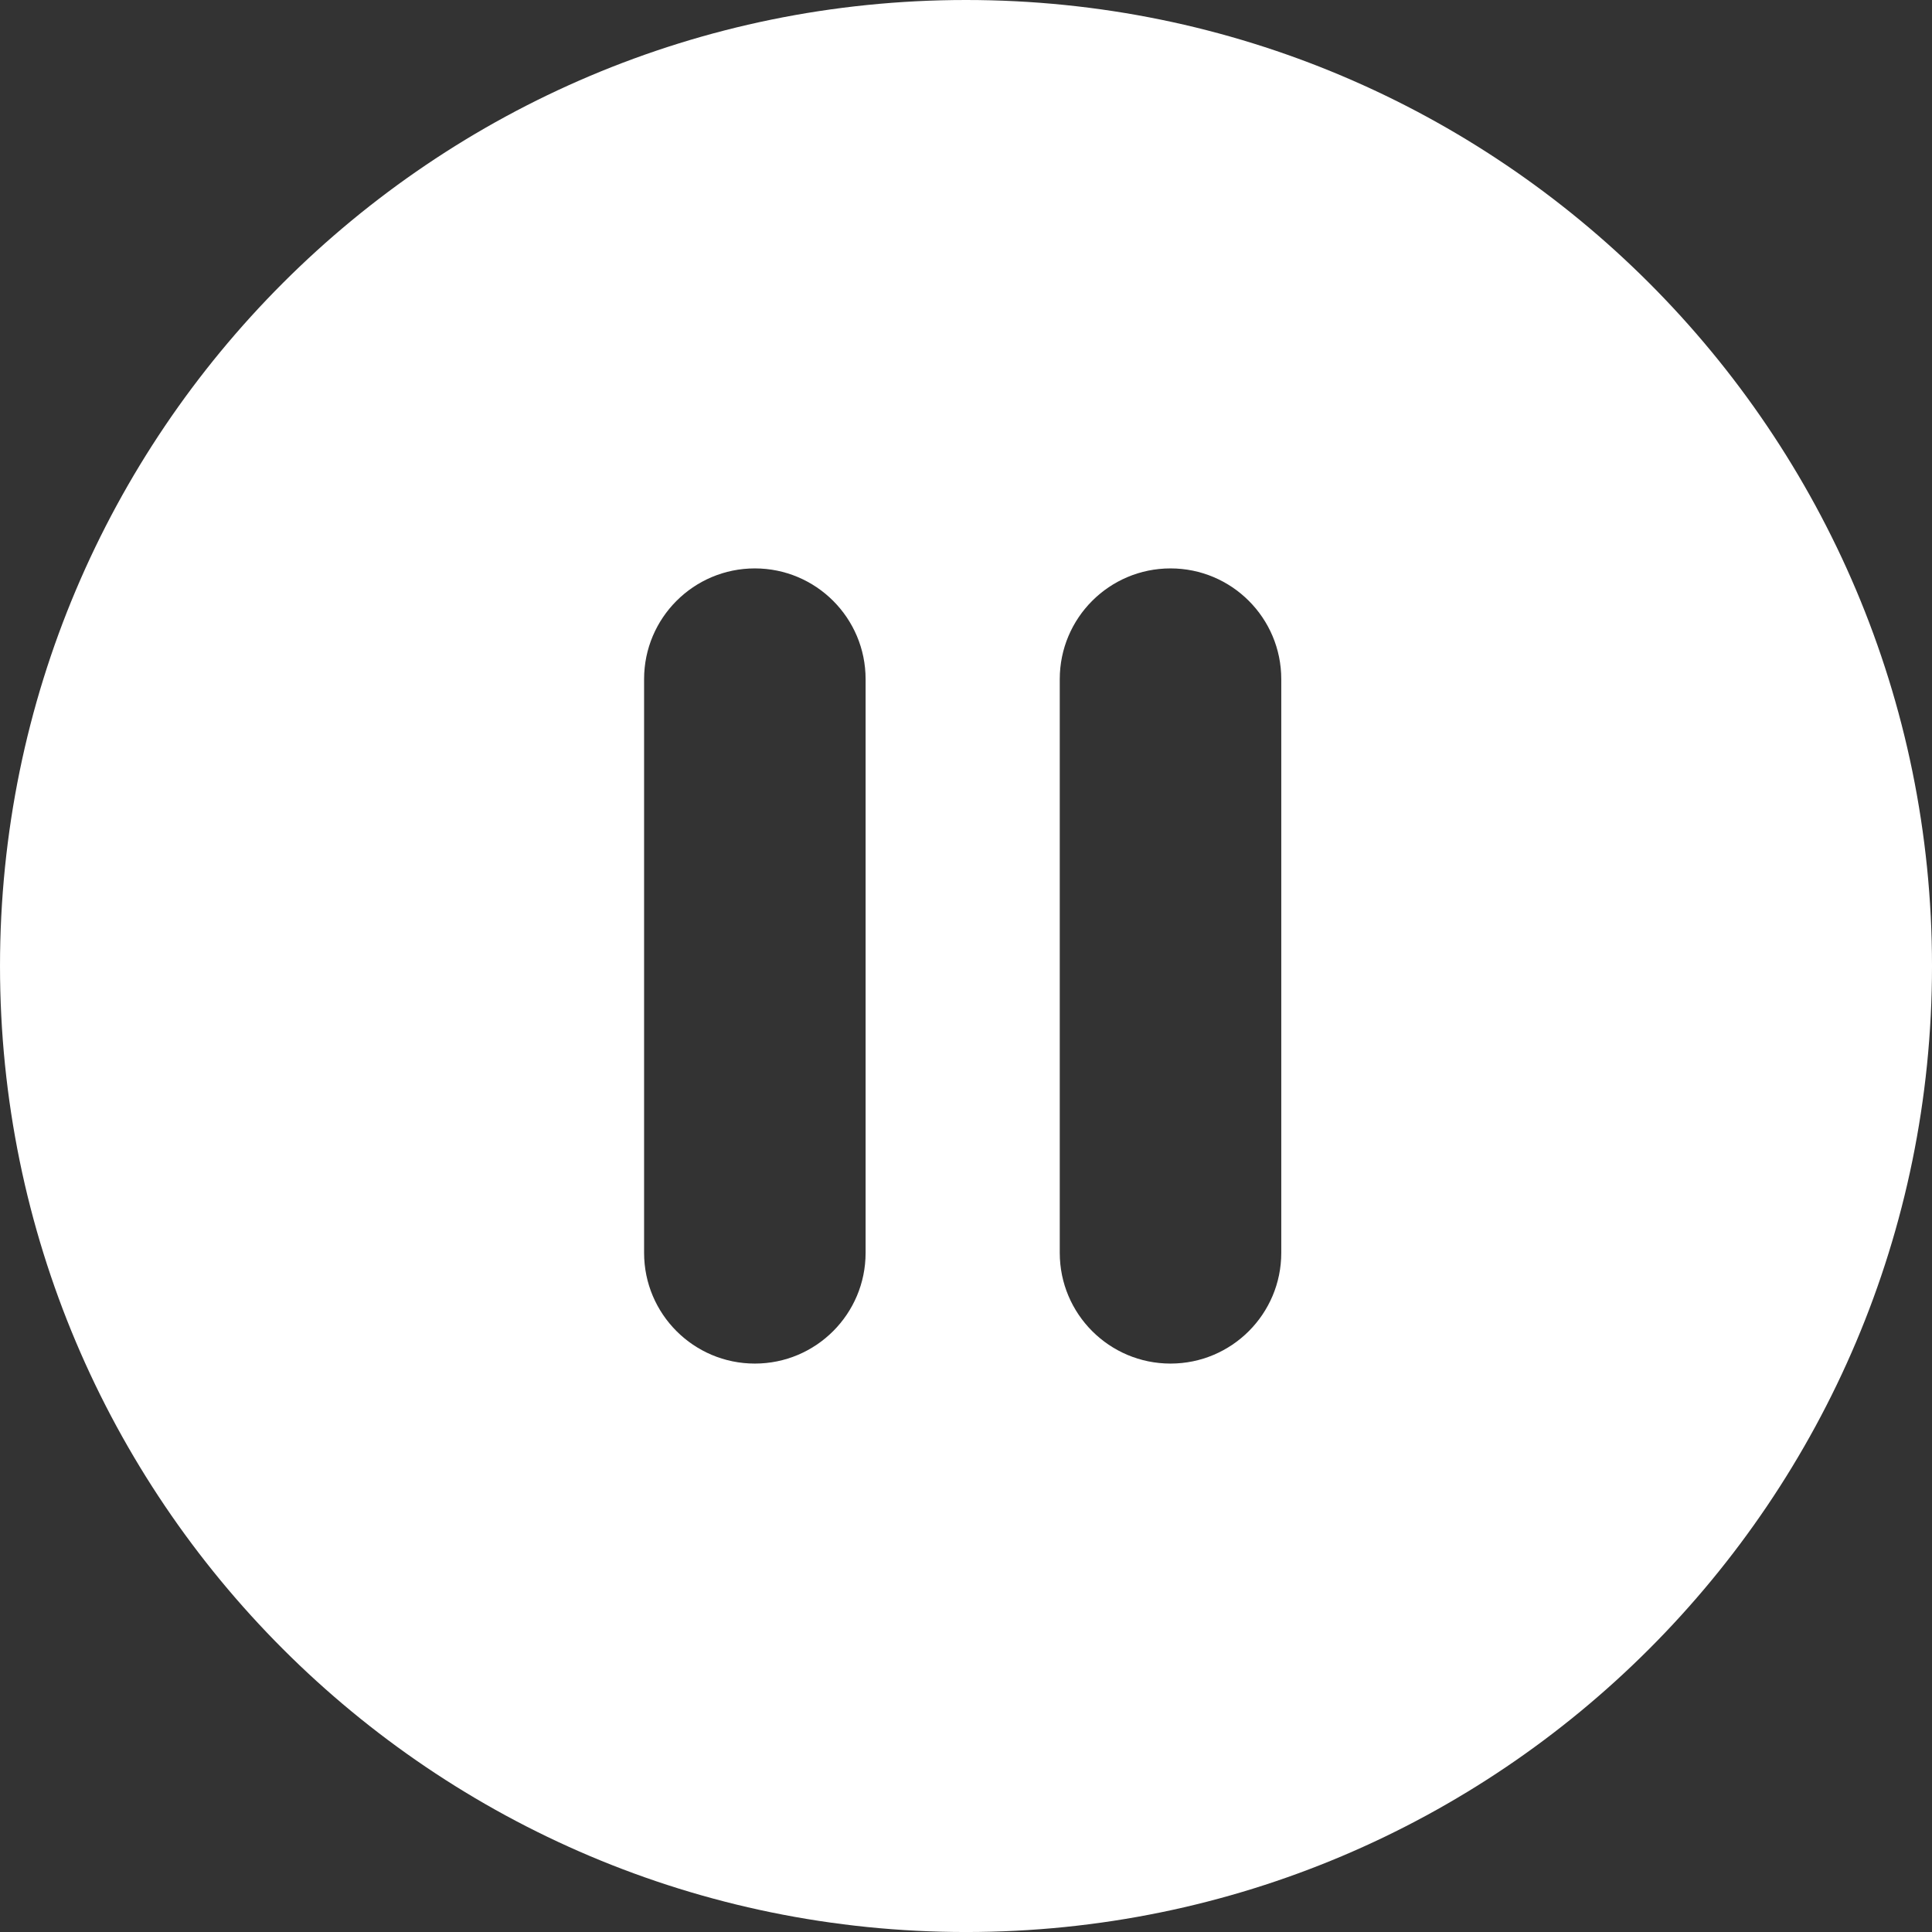 <?xml version="1.0" encoding="UTF-8"?>
<svg width="300px" height="300px" viewBox="0 0 300 300" version="1.1" xmlns="http://www.w3.org/2000/svg" xmlns:xlink="http://www.w3.org/1999/xlink">
    <rect x="0" y="0" width="300" height="300" fill="#333333" stroke="none"/>
    <!-- Generator: Sketch 52.4 (67378) - http://www.bohemiancoding.com/sketch -->
    <title>pause</title>
    <desc>Created with Sketch.</desc>
    <g id="Page-1" stroke="none" stroke-width="1" fill="none" fill-rule="evenodd">
        <g id="pause" fill="#FFFFFF" fill-rule="nonzero">
            <path d="M150.001,0 C67.163,0 0.001,67.159 0.001,150 C0.001,232.838 67.163,300.003 150.001,300.003 C232.844,300.003 300.001,232.838 300.001,150 C300.001,67.159 232.846,0 150.001,0 Z M134.41,194.538 C134.41,204.036 126.71,211.736 117.212,211.736 C107.714,211.736 100.014,204.036 100.014,194.538 L100.014,105.46 C100.014,95.962 107.714,88.262 117.212,88.262 C126.71,88.262 134.41,95.962 134.41,105.46 L134.41,194.538 Z M198.955,194.538 C198.955,204.036 191.254,211.736 181.757,211.736 C172.259,211.736 164.559,204.036 164.559,194.538 L164.559,105.46 C164.559,95.962 172.259,88.262 181.757,88.262 C191.255,88.262 198.955,95.962 198.955,105.46 L198.955,194.538 Z" id="Shape"></path>
        </g>
    </g>
</svg>